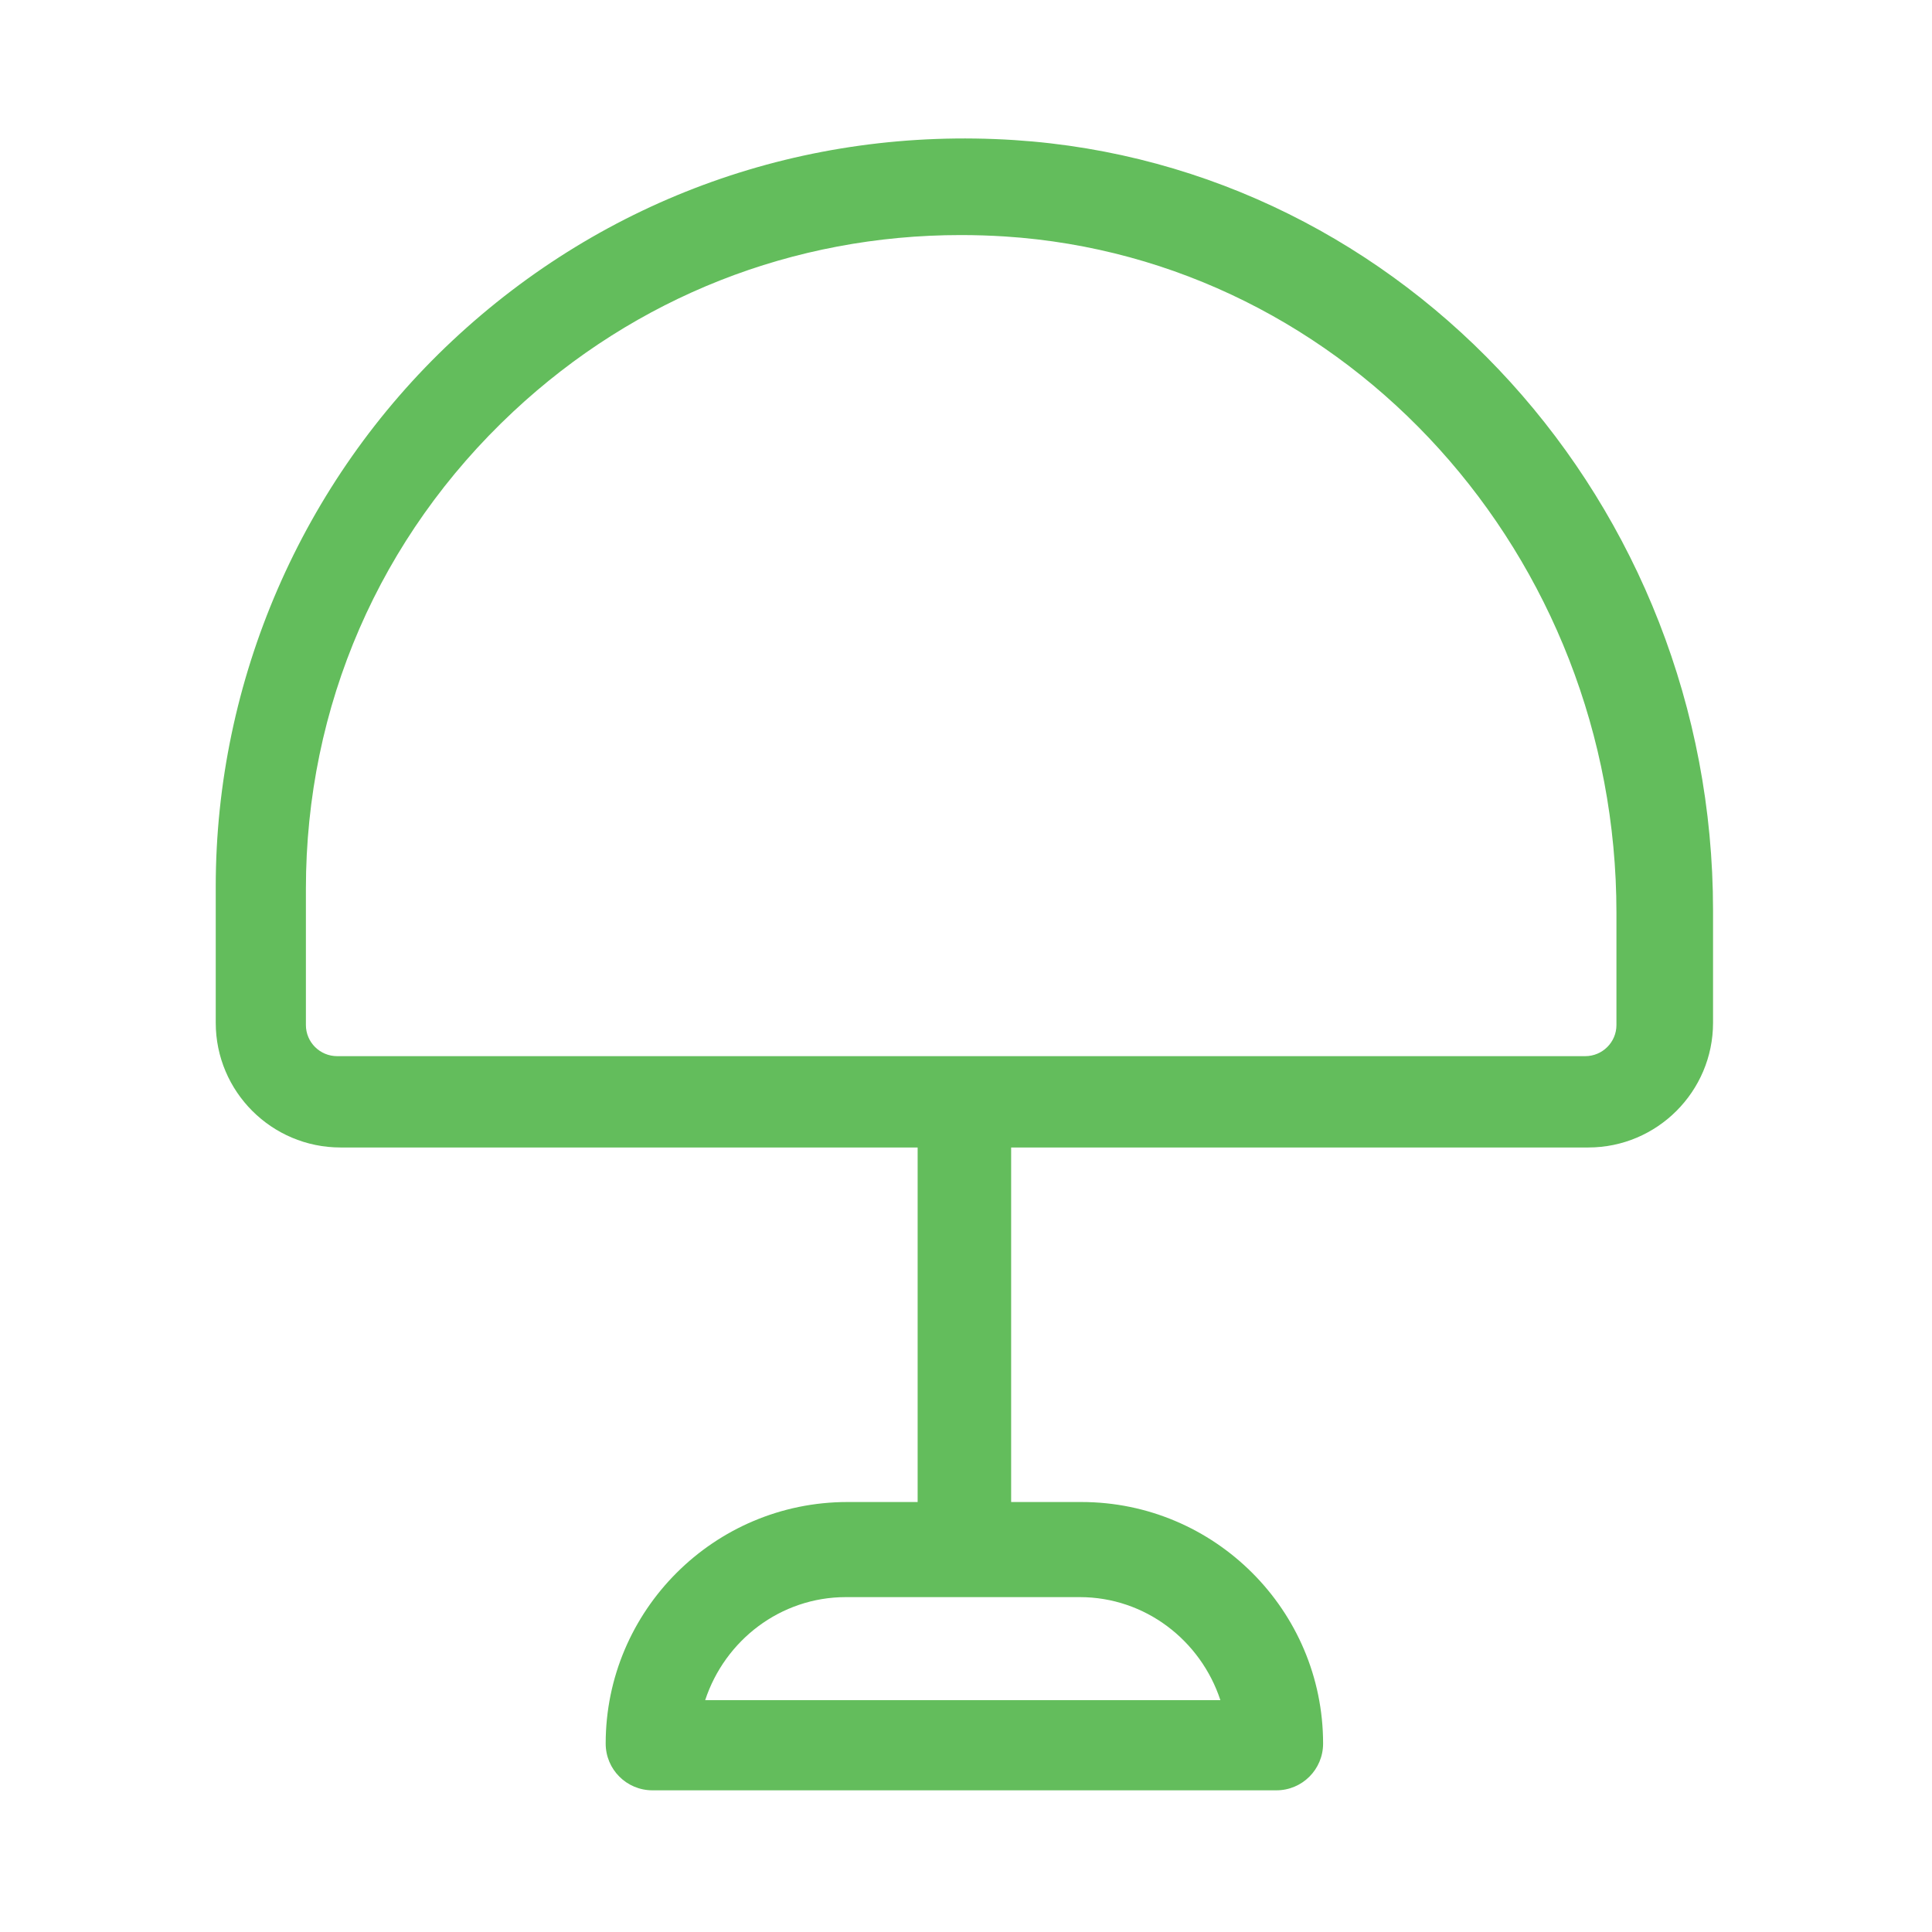 <?xml version="1.0" encoding="UTF-8"?>
<svg width="600px" height="600px" viewBox="0 0 600 600" version="1.1" xmlns="http://www.w3.org/2000/svg" xmlns:xlink="http://www.w3.org/1999/xlink">
    <title>drivers/light/assets/icon</title>
    <g id="/drivers/light/assets/icon" stroke="none" stroke-width="1" fill="none" fill-rule="evenodd">
        <path d="M502,318.332 C502,323.673 497.64,328 492.31,328 L104.714,328 C99.36,328 95,323.673 95,318.332 L95,276.033 C95,219.305 117.868,166.685 159.365,127.867 C197.495,92.216 246.405,73 298.367,73 C302.897,73 307.499,73.145 312.078,73.435 C418.57,80.324 502,172.583 502,283.478 L502,318.332 Z M335.348,496 C355.648,496 372.896,509.44 379,528 L219,528 C225.104,509.44 242.376,496 262.676,496 L335.348,496 Z M314.94,43.497 C250.031,39.335 187.906,61.404 140.508,105.785 C93.763,149.536 67,211.315 67,275.296 L67,317.644 C67,338.987 84.366,356.361 105.752,356.361 L284.98,356.361 L284.98,466.465 L263.182,466.465 C221.79,466.465 188.1,500.125 188.1,541.481 C188.1,549.515 194.591,556 202.632,556 L396.392,556 C404.409,556 410.9,549.515 410.9,541.481 C410.9,500.125 377.234,466.465 335.842,466.465 L314.02,466.465 L314.02,356.361 L493.272,356.361 C514.61,356.361 532,338.987 532,317.644 L532,282.749 C532,156.456 436.67,51.362 314.94,43.497 L314.94,43.497 Z" id="Bed-lamp" fill="#63BD5C"></path>
    </g>
</svg>